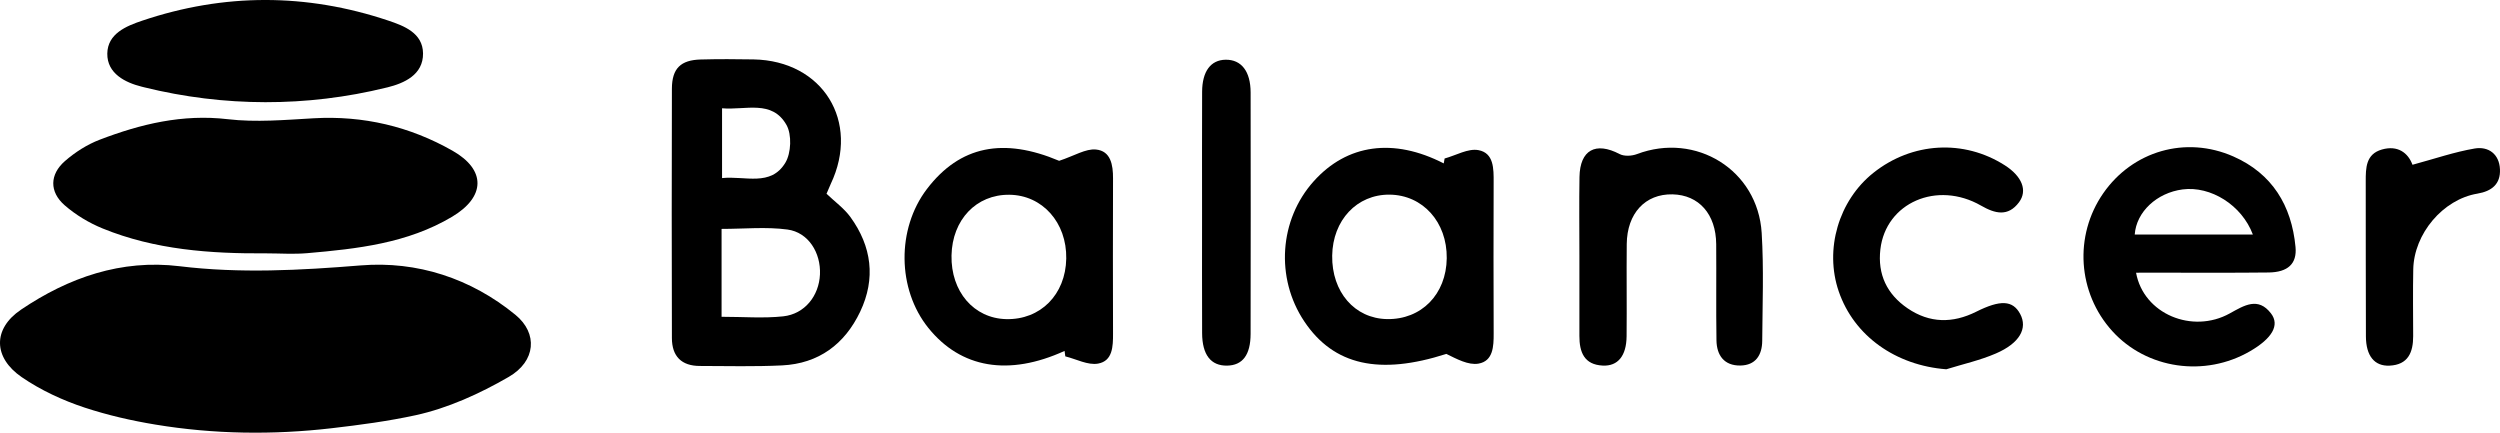 <svg width="208" height="36" viewBox="0 0 208 36" fill="none" xmlns="http://www.w3.org/2000/svg">
<path d="M27.597 35.628C22.719 36.194 17.782 36.13 12.94 35.327C10.949 34.998 8.982 34.55 7.045 33.913C5.215 33.309 3.392 32.465 1.808 31.378C-0.571 29.748 -0.616 27.357 1.753 25.76C5.702 23.095 10.084 21.559 14.935 22.149C19.979 22.763 24.97 22.491 30.023 22.081C34.698 21.702 39.172 23.152 42.884 26.194C44.764 27.734 44.591 30.051 42.323 31.361C39.919 32.752 37.268 33.96 34.572 34.548C32.279 35.045 29.943 35.356 27.597 35.628Z" fill="black"/>
<path d="M22.13 21.079C17.496 21.11 12.895 20.783 8.544 19.01C7.409 18.548 6.298 17.88 5.378 17.077C4.099 15.961 4.127 14.511 5.406 13.398C6.25 12.663 7.255 12.021 8.298 11.623C11.715 10.315 15.19 9.477 18.948 9.917C21.296 10.192 23.714 9.976 26.093 9.841C30.226 9.604 34.099 10.519 37.658 12.545C40.453 14.134 40.396 16.381 37.606 18.039C33.903 20.242 29.727 20.704 25.549 21.065C24.414 21.162 23.267 21.079 22.13 21.079Z" fill="black"/>
<path d="M68.767 16.121C69.45 16.775 70.226 17.33 70.758 18.062C72.527 20.502 72.876 23.177 71.569 25.928C70.28 28.64 68.112 30.252 65.069 30.401C62.794 30.512 60.51 30.453 58.228 30.448C56.703 30.446 55.904 29.65 55.902 28.124C55.89 21.208 55.876 14.29 55.902 7.374C55.909 5.69 56.635 4.995 58.297 4.95C59.763 4.91 61.229 4.917 62.695 4.943C68.455 5.047 71.585 10.106 69.117 15.306C69.008 15.543 68.911 15.79 68.767 16.121ZM60.035 26.357C61.844 26.357 63.52 26.496 65.164 26.319C66.956 26.124 68.14 24.615 68.221 22.836C68.304 21.028 67.256 19.332 65.518 19.097C63.74 18.858 61.908 19.045 60.035 19.045C60.035 21.492 60.035 23.814 60.035 26.357ZM60.075 14.816C62 14.617 64.126 15.553 65.343 13.537C65.828 12.733 65.889 11.198 65.436 10.397C64.234 8.272 62.047 9.179 60.075 9.009C60.075 10.966 60.075 12.729 60.075 14.816Z" fill="black"/>
<path d="M88.572 29.197C83.926 31.318 79.944 30.645 77.237 27.281C74.646 24.061 74.594 19.043 77.116 15.73C79.876 12.108 83.51 11.43 88.121 13.38C89.405 12.956 90.327 12.357 91.185 12.44C92.415 12.558 92.609 13.721 92.604 14.835C92.592 19.135 92.59 23.435 92.604 27.733C92.609 28.814 92.58 30.034 91.358 30.252C90.511 30.403 89.547 29.875 88.634 29.65C88.615 29.501 88.594 29.349 88.572 29.197ZM79.166 21.251C79.107 24.255 81.016 26.482 83.709 26.551C86.563 26.622 88.66 24.511 88.712 21.514C88.764 18.517 86.721 16.228 83.974 16.204C81.228 16.176 79.226 18.282 79.166 21.251Z" fill="black"/>
<path d="M120.192 13.187C121.136 12.929 122.14 12.33 123.006 12.491C124.294 12.73 124.276 14.04 124.271 15.166C124.257 19.357 124.257 23.548 124.273 27.739C124.278 28.825 124.231 30.038 123.015 30.253C122.171 30.402 121.204 29.869 120.336 29.445C114.803 31.222 110.975 30.424 108.514 26.737C106.104 23.131 106.431 18.281 109.299 15.083C112.077 11.984 115.945 11.453 120.119 13.595C120.142 13.462 120.168 13.325 120.192 13.187ZM120.369 21.485C120.405 18.476 118.374 16.22 115.612 16.194C112.9 16.17 110.881 18.317 110.838 21.271C110.796 24.29 112.701 26.496 115.397 26.548C118.256 26.602 120.334 24.486 120.369 21.485Z" fill="black"/>
<path d="M177.72 22.689C178.342 26.13 182.411 27.802 185.518 26.075C186.722 25.407 187.875 24.677 188.949 26.08C189.696 27.056 189.032 28.158 187.216 29.215C183.442 31.411 178.604 30.707 175.739 27.544C172.854 24.36 172.544 19.607 174.989 16.082C177.427 12.57 181.839 11.267 185.816 13.018C189.043 14.44 190.663 17.096 190.987 20.55C191.12 21.948 190.346 22.652 188.746 22.671C185.707 22.706 182.669 22.685 179.63 22.687C179.044 22.692 178.455 22.689 177.72 22.689ZM187.438 19.512C186.516 17.053 183.924 15.461 181.6 15.759C179.451 16.037 177.744 17.622 177.609 19.512C180.839 19.512 184.064 19.512 187.438 19.512Z" fill="black"/>
<path d="M32.137 7.291C25.531 8.919 18.619 8.9 12.015 7.268C11.935 7.249 11.857 7.227 11.777 7.208C10.434 6.872 8.906 6.126 8.927 4.458C8.951 2.799 10.507 2.167 11.829 1.721C18.638 -0.575 25.491 -0.57 32.303 1.712C33.606 2.15 35.178 2.738 35.197 4.441C35.216 6.23 33.613 6.927 32.239 7.268C32.203 7.275 32.17 7.284 32.137 7.291Z" fill="black"/>
<path d="M131.406 21.255C131.406 19.077 131.377 16.9 131.413 14.723C131.453 12.47 132.761 11.773 134.752 12.818C135.135 13.019 135.764 12.984 136.191 12.822C141.095 10.967 146.252 14.142 146.572 19.381C146.754 22.363 146.638 25.365 146.617 28.358C146.609 29.535 146.07 30.398 144.791 30.412C143.453 30.428 142.829 29.568 142.81 28.315C142.769 25.65 142.81 22.982 142.788 20.314C142.769 17.815 141.348 16.218 139.154 16.17C136.887 16.123 135.371 17.744 135.345 20.305C135.319 22.863 135.359 25.422 135.333 27.979C135.317 29.609 134.607 30.476 133.354 30.417C131.794 30.343 131.403 29.291 131.406 27.945C131.408 25.716 131.406 23.487 131.406 21.255Z" fill="black"/>
<path d="M161.933 30.724C157.738 30.405 154.255 27.964 152.981 24.24C151.784 20.745 152.974 16.684 155.865 14.381C159.083 11.818 163.394 11.571 166.808 13.758C168.225 14.666 168.714 15.85 167.981 16.829C167.066 18.054 165.988 17.776 164.824 17.108C161.162 15.004 156.896 16.869 156.447 20.747C156.206 22.83 156.993 24.479 158.712 25.652C160.545 26.903 162.472 26.91 164.418 25.936C166.42 24.934 167.461 24.97 168.078 26.121C168.716 27.313 168.045 28.552 166.056 29.41C164.739 29.98 163.311 30.296 161.933 30.724Z" fill="black"/>
<path d="M200.719 13.709C202.594 13.202 204.221 12.64 205.893 12.356C207.039 12.162 207.938 12.816 207.997 14.083C208.054 15.313 207.314 15.91 206.117 16.111C203.251 16.59 200.84 19.45 200.783 22.413C200.747 24.262 200.771 26.112 200.776 27.962C200.778 29.317 200.355 30.351 198.809 30.422C197.558 30.479 196.851 29.614 196.844 27.988C196.822 23.691 196.841 19.393 196.829 15.095C196.827 13.967 196.837 12.825 198.17 12.441C199.49 12.06 200.353 12.716 200.719 13.709Z" fill="black"/>
<path d="M100.011 17.761C100.011 14.387 100.002 11.013 100.016 7.639C100.023 5.929 100.737 4.988 101.971 4.969C103.279 4.95 104.05 5.931 104.052 7.701C104.062 14.394 104.062 21.087 104.05 27.778C104.047 29.534 103.381 30.398 102.092 30.42C100.747 30.441 100.023 29.524 100.016 27.716C100.002 24.399 100.011 21.08 100.011 17.761Z" fill="black"/>
</svg>
